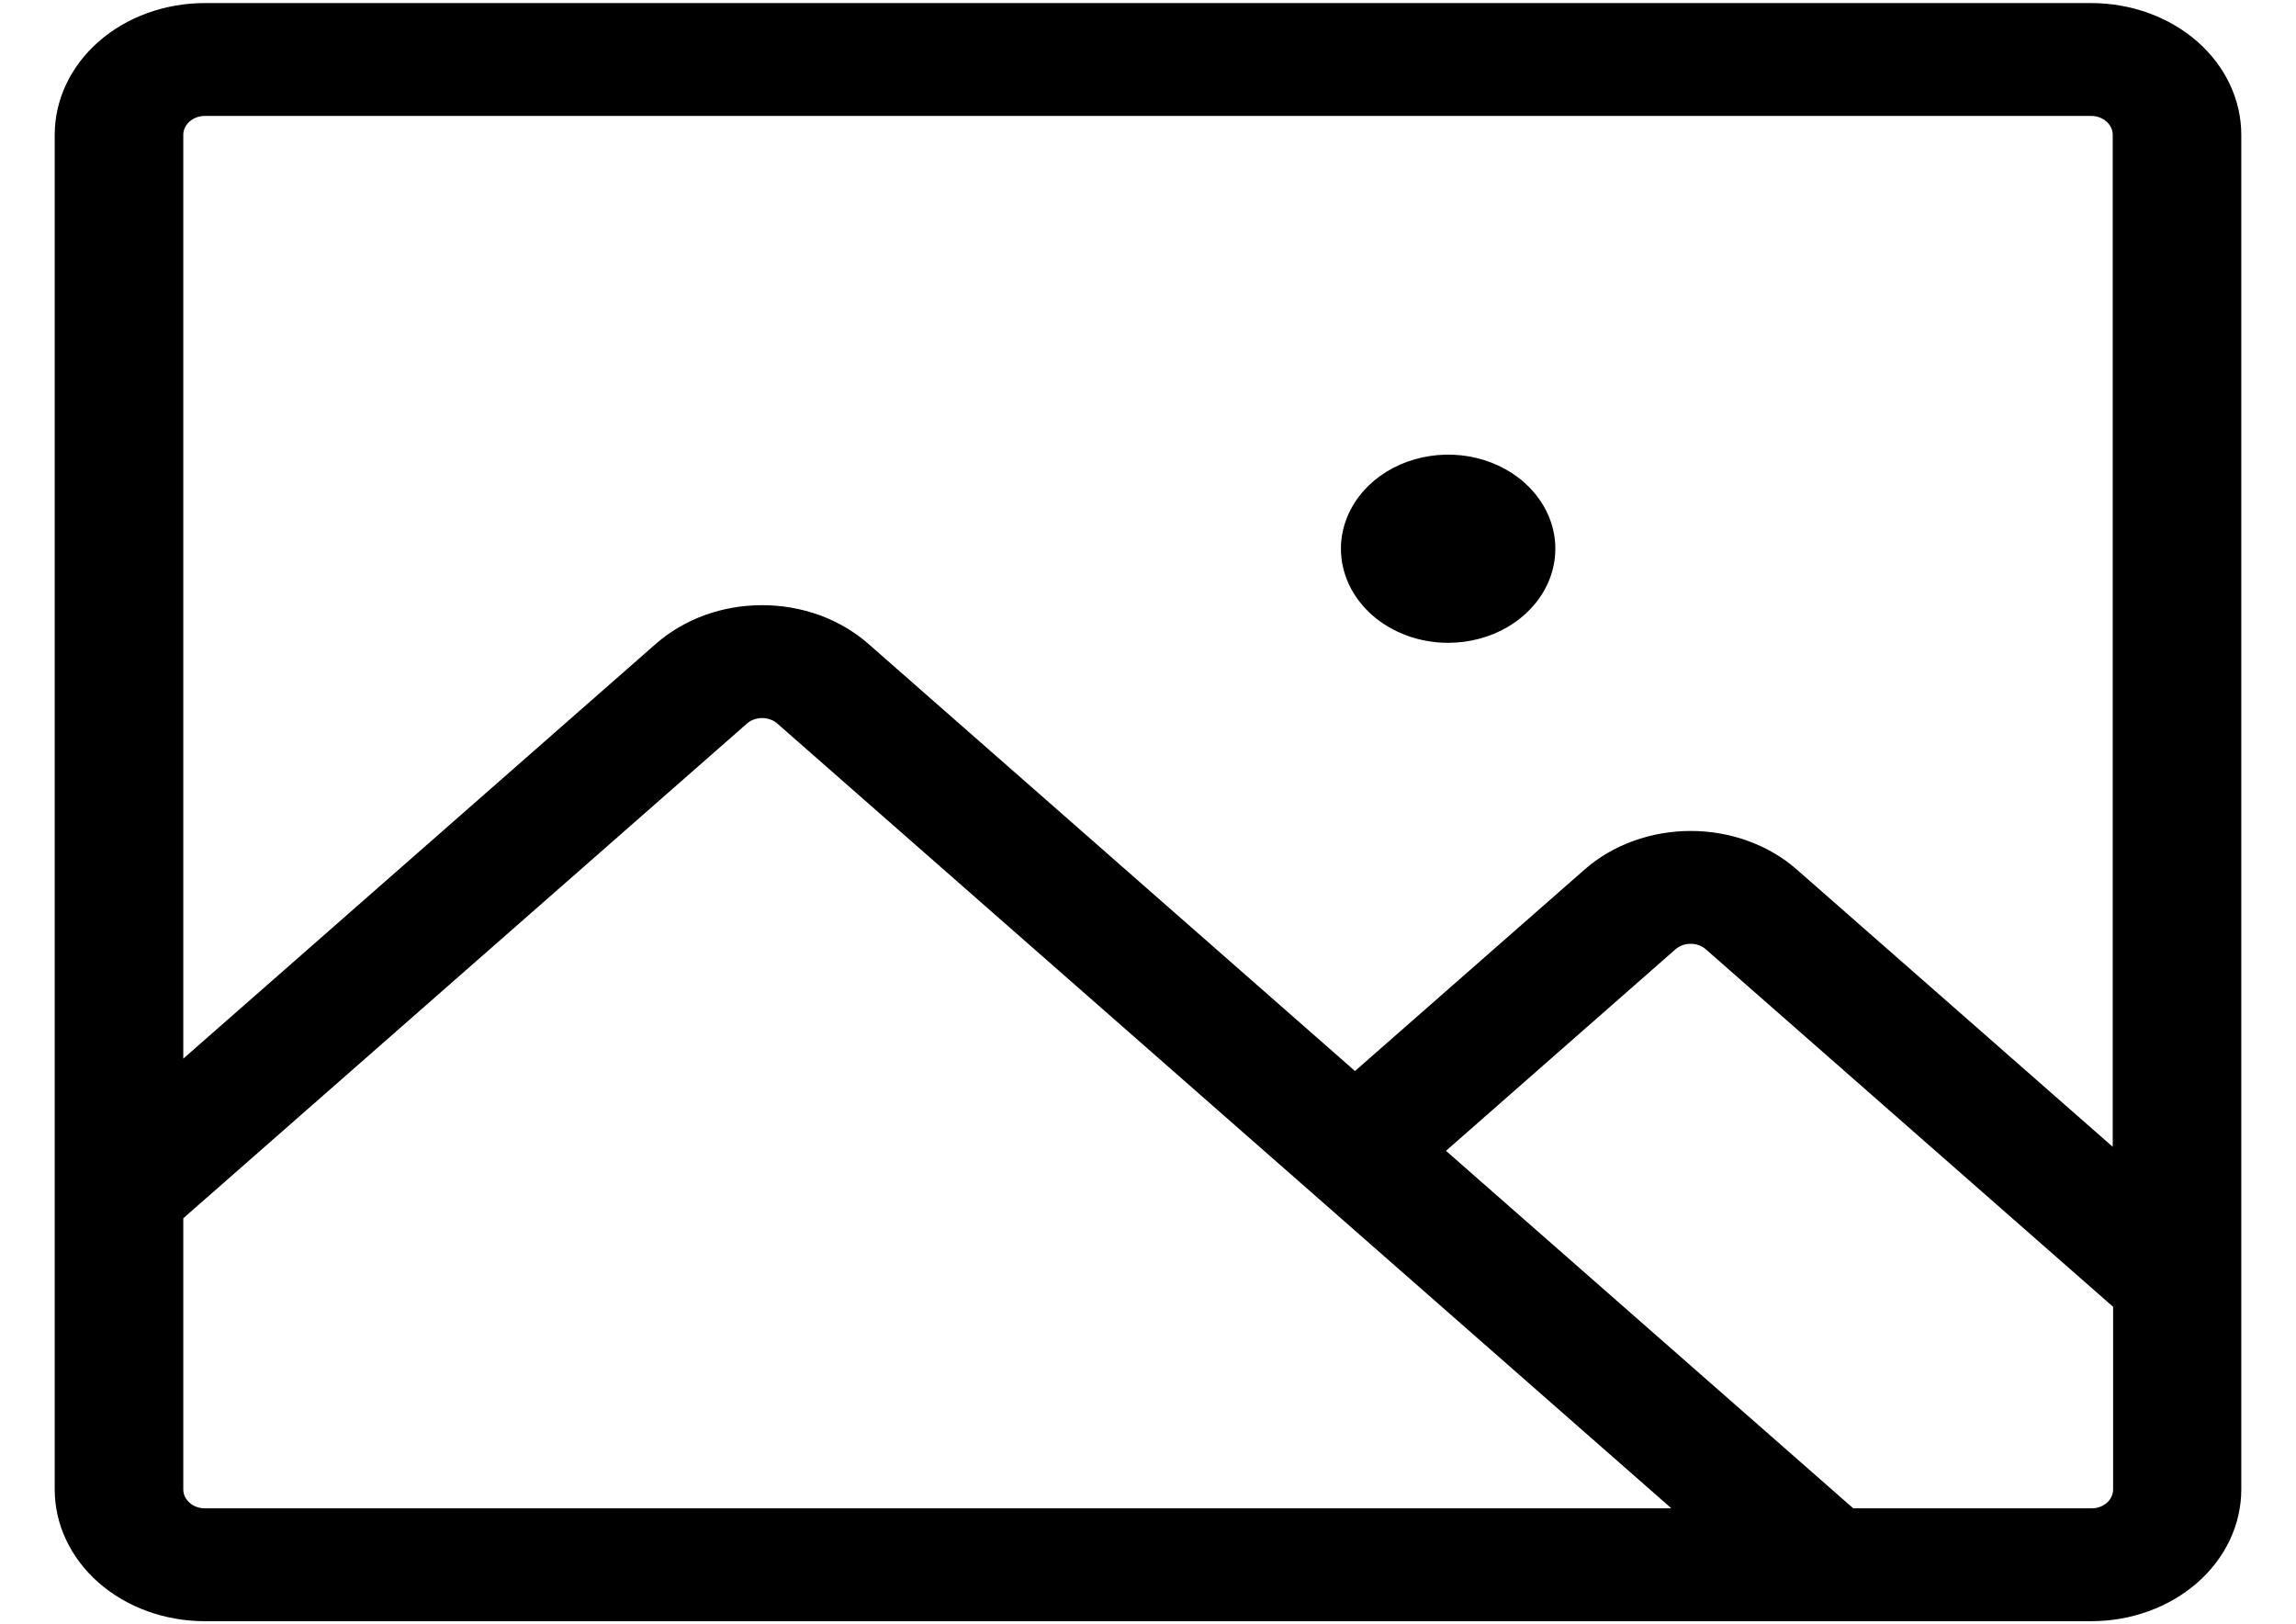 <svg width="41" height="29" viewBox="0 0 41 29" fill="none" xmlns="http://www.w3.org/2000/svg">
<path d="M37.344 0.055H3.656C2.946 0.055 2.264 0.302 1.761 0.743C1.259 1.184 0.977 1.783 0.977 2.406V26.594C0.977 27.217 1.259 27.816 1.761 28.257C2.264 28.698 2.946 28.945 3.656 28.945H37.344C38.054 28.945 38.736 28.698 39.239 28.257C39.741 27.816 40.023 27.217 40.023 26.594V2.406C40.023 1.783 39.741 1.184 39.239 0.743C38.736 0.302 38.054 0.055 37.344 0.055ZM3.656 2.07H37.344C37.445 2.07 37.543 2.106 37.614 2.169C37.686 2.232 37.727 2.317 37.727 2.406V20.475L32.086 15.525C31.837 15.306 31.542 15.133 31.216 15.015C30.891 14.897 30.543 14.836 30.191 14.836C29.839 14.836 29.491 14.897 29.165 15.015C28.84 15.133 28.545 15.306 28.296 15.525L24.196 19.122L15.504 11.493C15.255 11.275 14.96 11.102 14.635 10.983C14.31 10.865 13.961 10.805 13.609 10.805C13.258 10.805 12.909 10.865 12.584 10.983C12.259 11.102 11.963 11.275 11.714 11.493L3.273 18.901V2.406C3.273 2.317 3.314 2.232 3.386 2.169C3.457 2.106 3.555 2.07 3.656 2.07ZM3.273 26.594V21.751L13.338 12.919C13.373 12.888 13.415 12.863 13.462 12.846C13.509 12.829 13.559 12.82 13.609 12.82C13.66 12.82 13.71 12.829 13.757 12.846C13.803 12.863 13.846 12.888 13.881 12.919L29.846 26.93H3.656C3.555 26.93 3.457 26.894 3.386 26.831C3.314 26.768 3.273 26.683 3.273 26.594ZM37.344 26.93H33.094L25.821 20.547L29.919 16.949C29.955 16.918 29.997 16.893 30.043 16.876C30.09 16.859 30.14 16.851 30.19 16.851C30.24 16.851 30.29 16.859 30.337 16.876C30.383 16.893 30.425 16.918 30.461 16.949L37.734 23.332V26.594C37.734 26.638 37.724 26.683 37.704 26.724C37.685 26.765 37.656 26.802 37.619 26.834C37.583 26.865 37.54 26.89 37.493 26.906C37.445 26.923 37.395 26.931 37.344 26.93ZM23.945 9.797C23.945 9.465 24.058 9.14 24.268 8.864C24.478 8.587 24.777 8.372 25.127 8.245C25.477 8.118 25.861 8.085 26.233 8.149C26.604 8.214 26.945 8.374 27.213 8.609C27.48 8.844 27.663 9.143 27.737 9.469C27.811 9.795 27.773 10.133 27.628 10.44C27.483 10.747 27.238 11.009 26.923 11.194C26.608 11.378 26.238 11.477 25.859 11.477C25.352 11.477 24.865 11.3 24.506 10.985C24.147 10.67 23.945 10.242 23.945 9.797Z" fill="black"/>
</svg>

